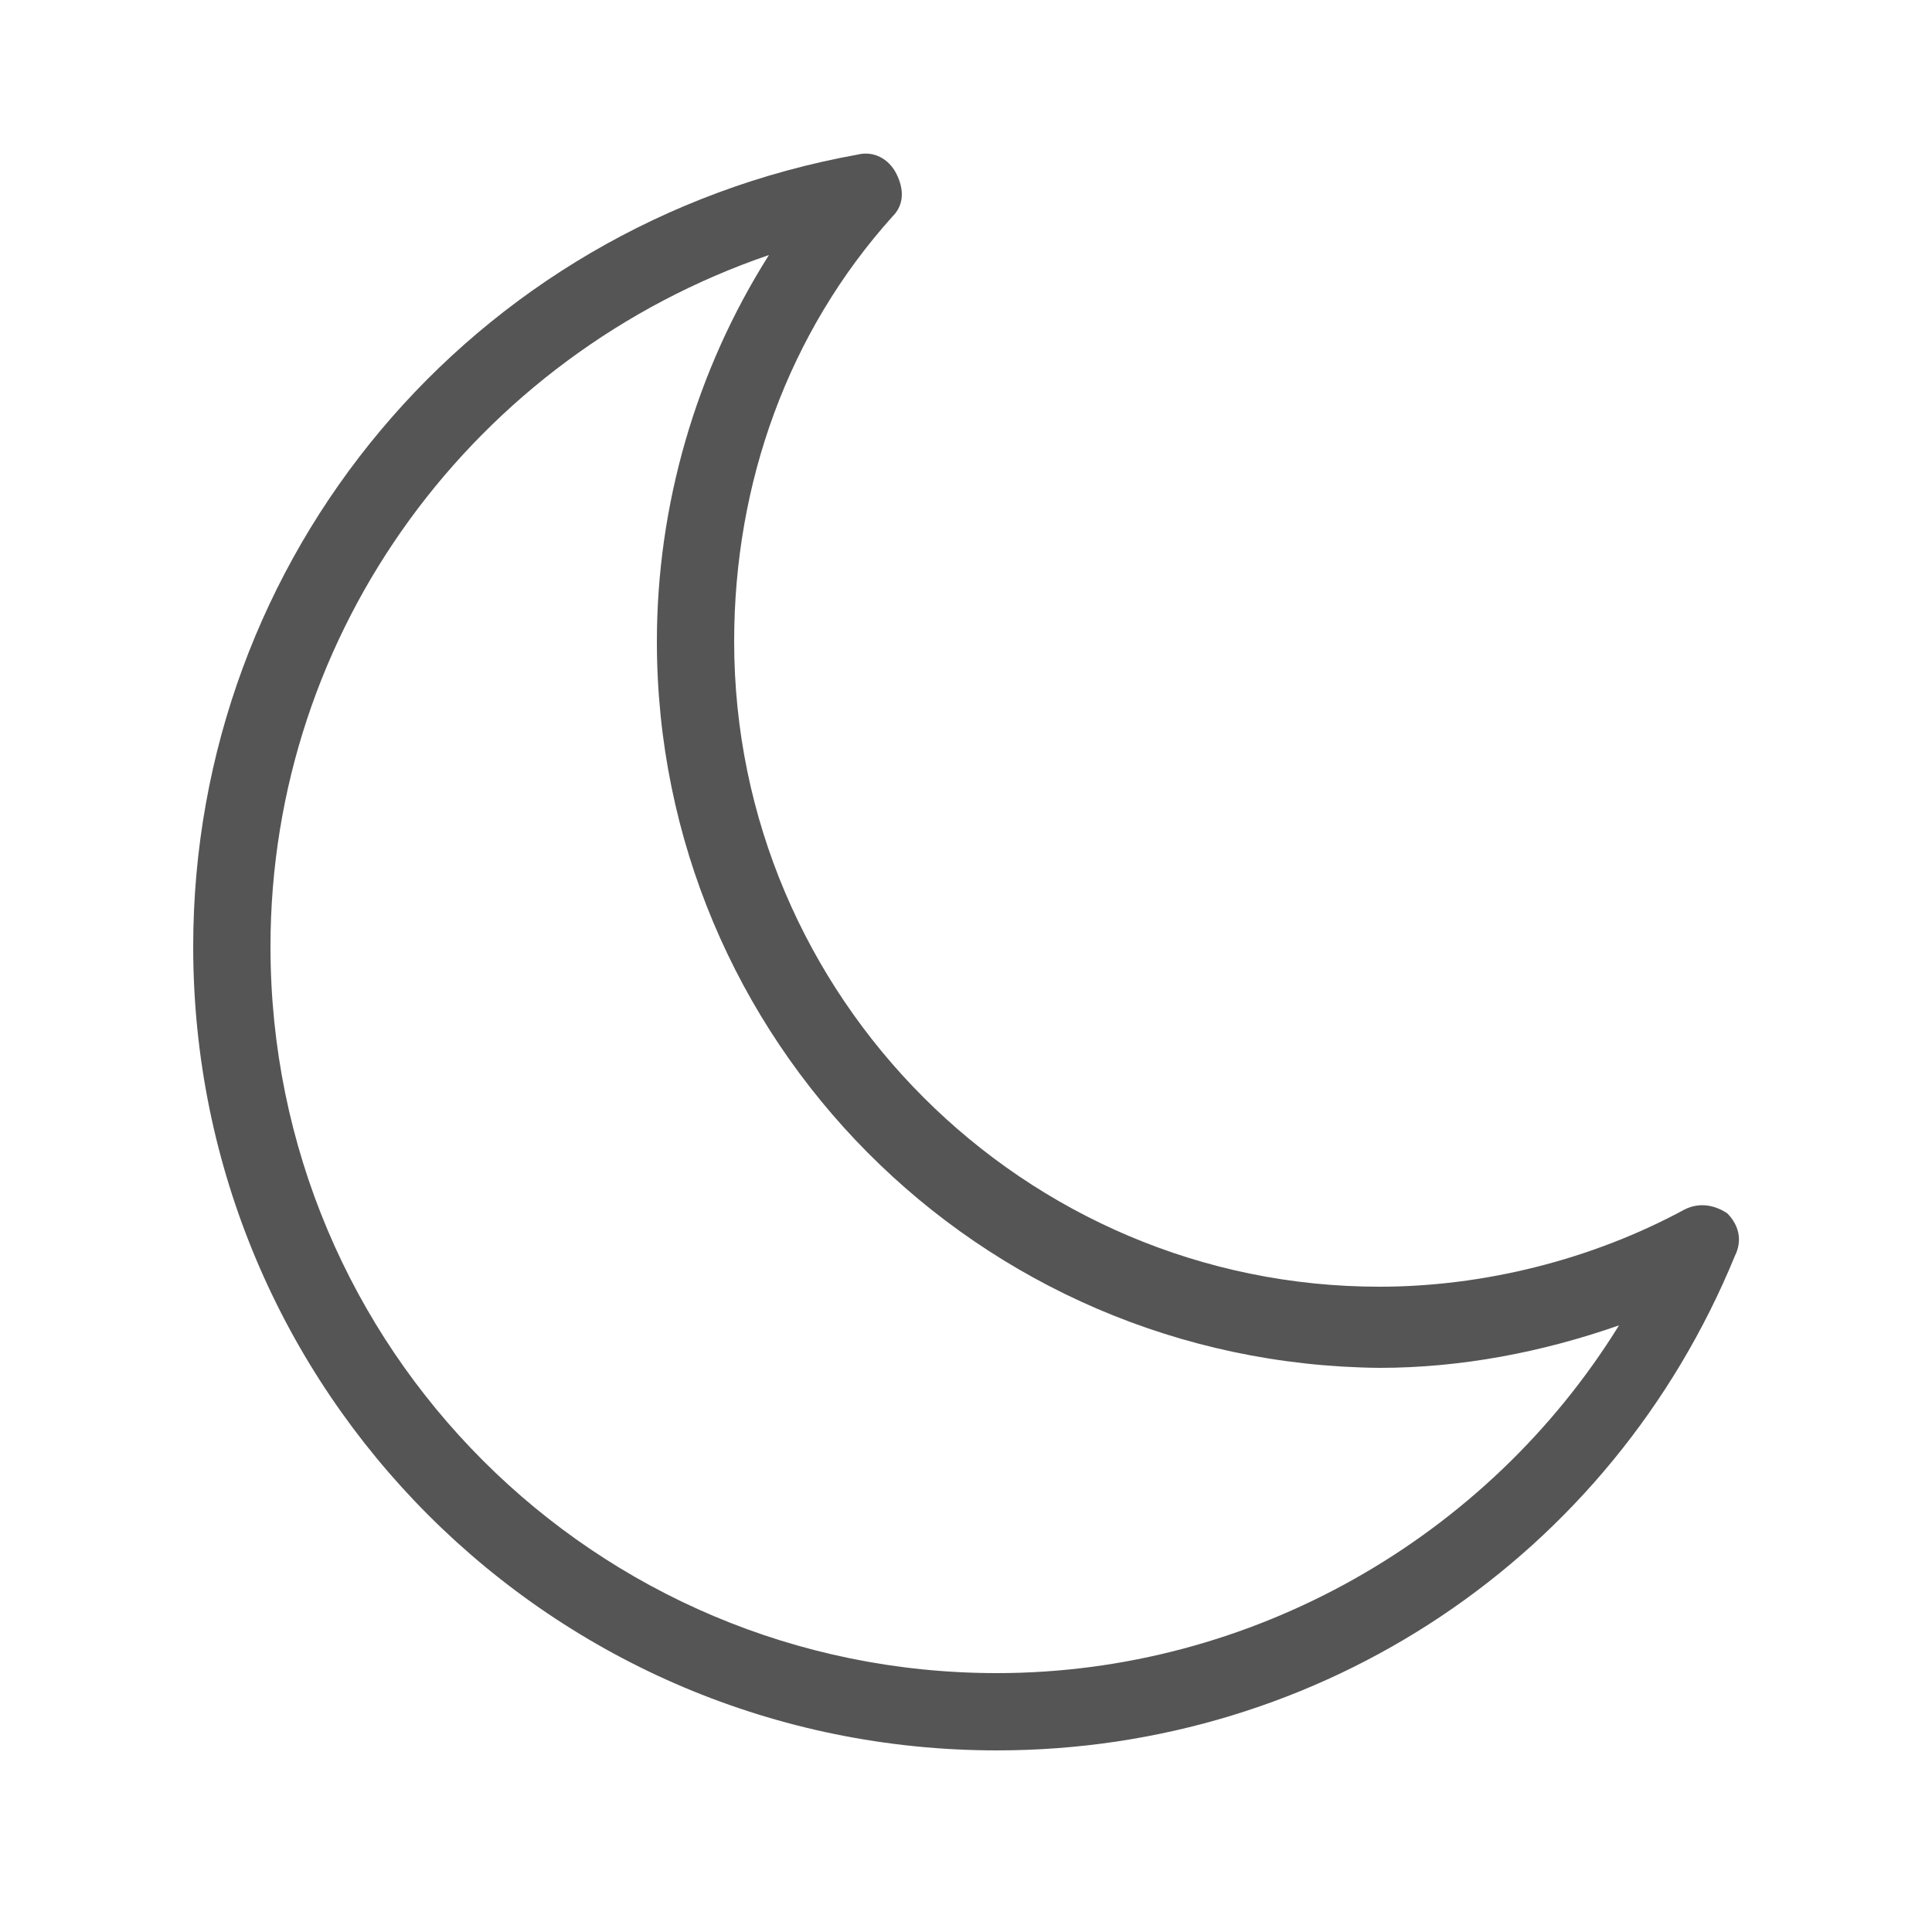 <?xml version="1.0" encoding="utf-8"?>
<!-- Generator: Adobe Illustrator 23.0.2, SVG Export Plug-In . SVG Version: 6.00 Build 0)  -->
<svg version="1.1" id="Layer_1" xmlns="http://www.w3.org/2000/svg" xmlns:xlink="http://www.w3.org/1999/xlink" x="0px" y="0px"
	 viewBox="0 0 50 50" style="enable-background:new 0 0 50 50;" xml:space="preserve">
<style type="text/css">
	.st0{fill:#555555;}
</style>
<path class="st0" d="M25.8,45.3C14.3,45.3,5,36,5,24.5C5,14.4,12.2,5.8,22.2,4c0.4-0.1,0.8,0.1,1,0.5s0.2,0.8-0.1,1.1
	c-2.7,3-4.1,6.9-4.1,11c0,9.2,7.5,16.7,16.7,16.7c2.7,0,5.5-0.7,7.9-2c0.4-0.2,0.8-0.1,1.1,0.1c0.3,0.3,0.4,0.7,0.2,1.1
	C41.7,40.3,34.2,45.3,25.8,45.3z M19.9,6.6C12.3,9.2,7,16.3,7,24.5c0,10.4,8.4,18.8,18.8,18.8c6.6,0,12.7-3.5,16.1-9
	c-2,0.7-4.1,1.1-6.2,1.1C25.3,35.3,17,26.9,17,16.6C17,13.1,18,9.6,19.9,6.6z"/>
</svg>
